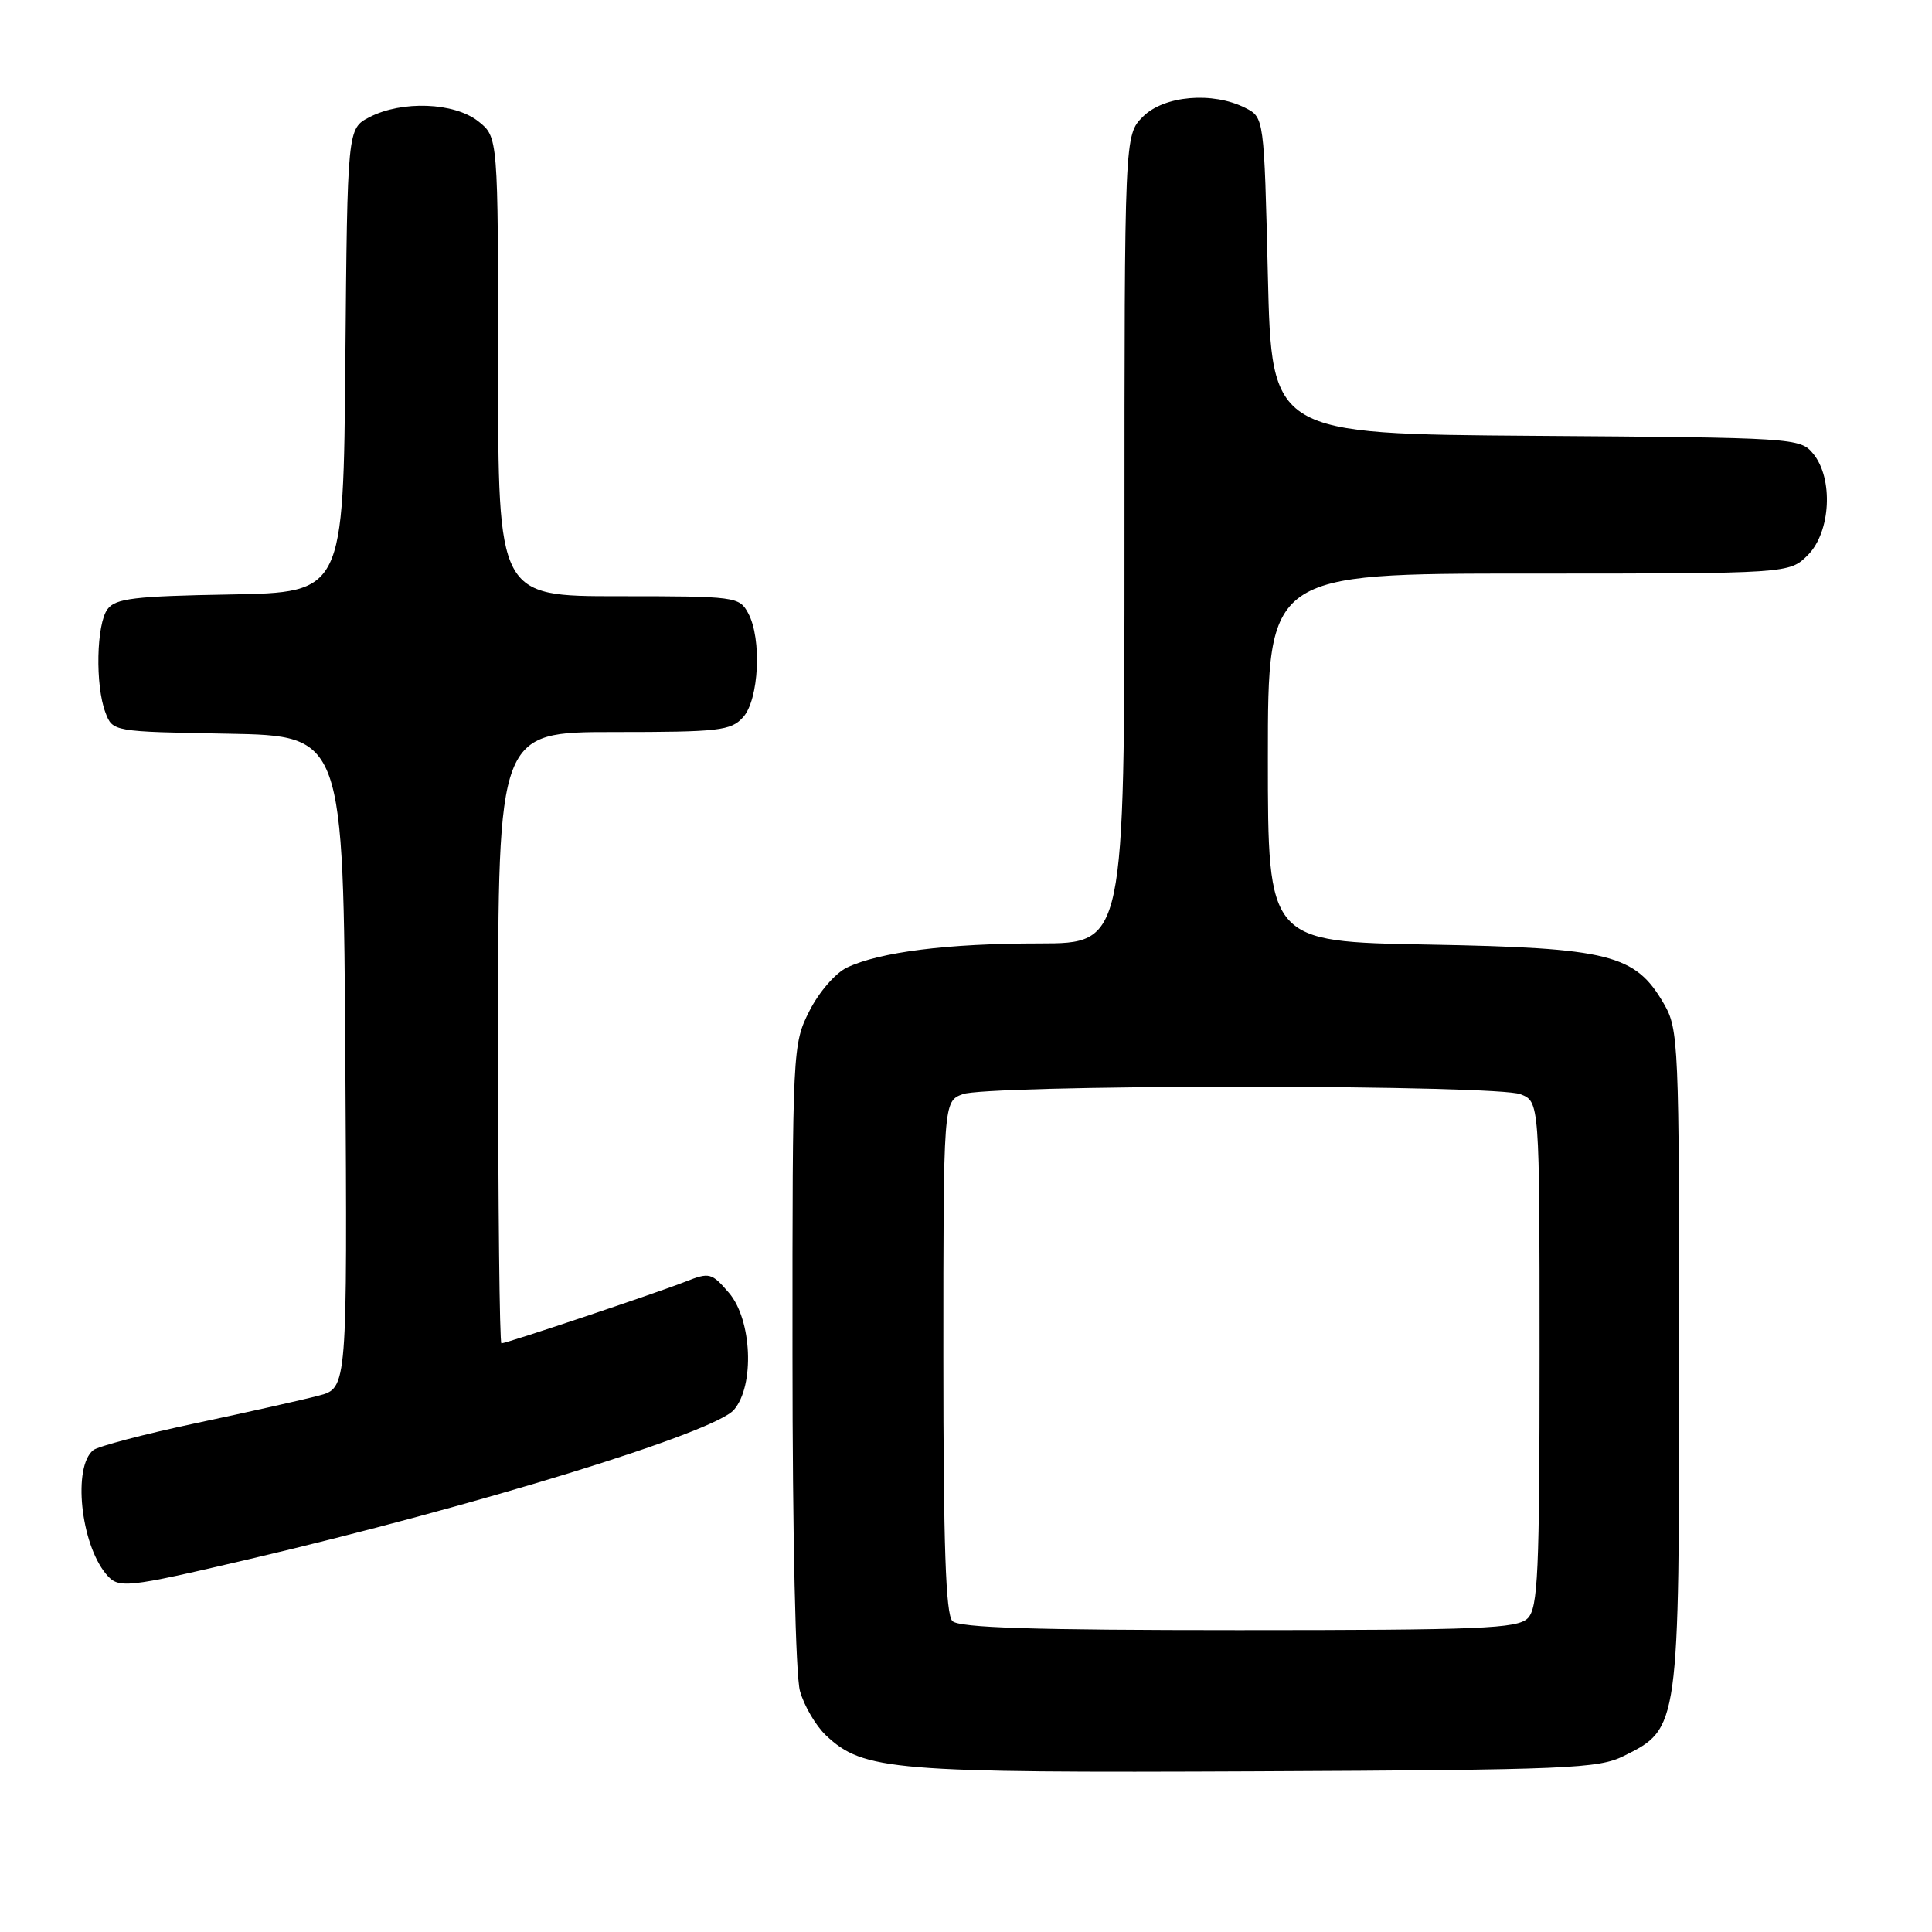 <?xml version="1.0" encoding="UTF-8" standalone="no"?>
<!DOCTYPE svg PUBLIC "-//W3C//DTD SVG 1.1//EN" "http://www.w3.org/Graphics/SVG/1.1/DTD/svg11.dtd" >
<svg xmlns="http://www.w3.org/2000/svg" xmlns:xlink="http://www.w3.org/1999/xlink" version="1.1" viewBox="0 0 256 256">
 <g >
 <path fill="currentColor"
d=" M 215.17 232.67 C 222.50 229.03 222.50 229.05 222.50 180.00 C 222.50 138.12 222.42 136.37 220.47 133.00 C 216.68 126.45 213.28 125.60 189.25 125.16 C 168.00 124.78 168.00 124.78 168.00 100.39 C 168.00 76.00 168.00 76.00 202.55 76.00 C 237.09 76.00 237.09 76.00 239.55 73.55 C 242.59 70.50 242.96 63.39 240.25 60.11 C 238.54 58.03 237.77 57.99 203.50 57.75 C 168.50 57.50 168.50 57.50 168.00 36.53 C 167.50 15.56 167.50 15.56 165.00 14.29 C 160.68 12.11 154.25 12.66 151.45 15.45 C 149.00 17.91 149.00 17.91 149.00 71.45 C 149.00 125.00 149.00 125.00 137.75 125.01 C 125.58 125.01 116.59 126.14 112.24 128.20 C 110.70 128.93 108.52 131.45 107.25 133.96 C 105.03 138.37 105.00 138.89 105.01 179.46 C 105.01 203.54 105.42 221.98 106.00 224.07 C 106.55 226.04 108.11 228.69 109.47 229.97 C 114.41 234.61 118.25 234.93 166.50 234.71 C 207.83 234.52 211.80 234.35 215.17 232.67 Z  M 33.00 206.60 C 63.07 199.55 94.66 189.83 97.25 186.81 C 100.02 183.60 99.64 174.86 96.59 171.31 C 94.30 168.64 94.00 168.57 90.84 169.82 C 87.03 171.32 67.11 178.00 66.44 178.00 C 66.20 178.00 66.00 159.78 66.00 137.50 C 66.00 97.00 66.00 97.00 81.35 97.00 C 95.30 97.00 96.85 96.82 98.46 95.04 C 100.57 92.72 100.97 84.63 99.14 81.25 C 97.96 79.06 97.49 79.00 81.96 79.00 C 66.00 79.00 66.00 79.00 66.00 48.57 C 66.00 18.15 66.00 18.15 63.37 16.07 C 60.18 13.56 53.26 13.30 48.96 15.52 C 46.03 17.04 46.03 17.04 45.76 47.77 C 45.50 78.50 45.50 78.50 30.50 78.77 C 17.84 78.99 15.31 79.29 14.25 80.71 C 12.77 82.69 12.60 90.81 13.97 94.41 C 14.93 96.95 14.93 96.95 30.22 97.22 C 45.50 97.50 45.50 97.50 45.76 140.71 C 46.02 183.92 46.02 183.92 42.26 184.92 C 40.19 185.47 32.88 187.11 26.00 188.57 C 19.12 190.03 12.99 191.64 12.36 192.15 C 9.63 194.34 10.67 204.49 14.04 208.55 C 15.69 210.54 16.52 210.46 33.00 206.60 Z  M 126.20 214.80 C 125.31 213.91 125.00 204.75 125.00 179.78 C 125.00 145.95 125.00 145.95 127.57 144.98 C 129.05 144.41 144.59 144.00 164.50 144.00 C 184.41 144.00 199.95 144.41 201.43 144.98 C 204.00 145.95 204.00 145.95 204.00 179.40 C 204.00 208.48 203.79 213.06 202.43 214.43 C 201.06 215.80 196.18 216.00 164.13 216.00 C 136.90 216.00 127.09 215.69 126.20 214.80 Z "/>
</g>
</svg>